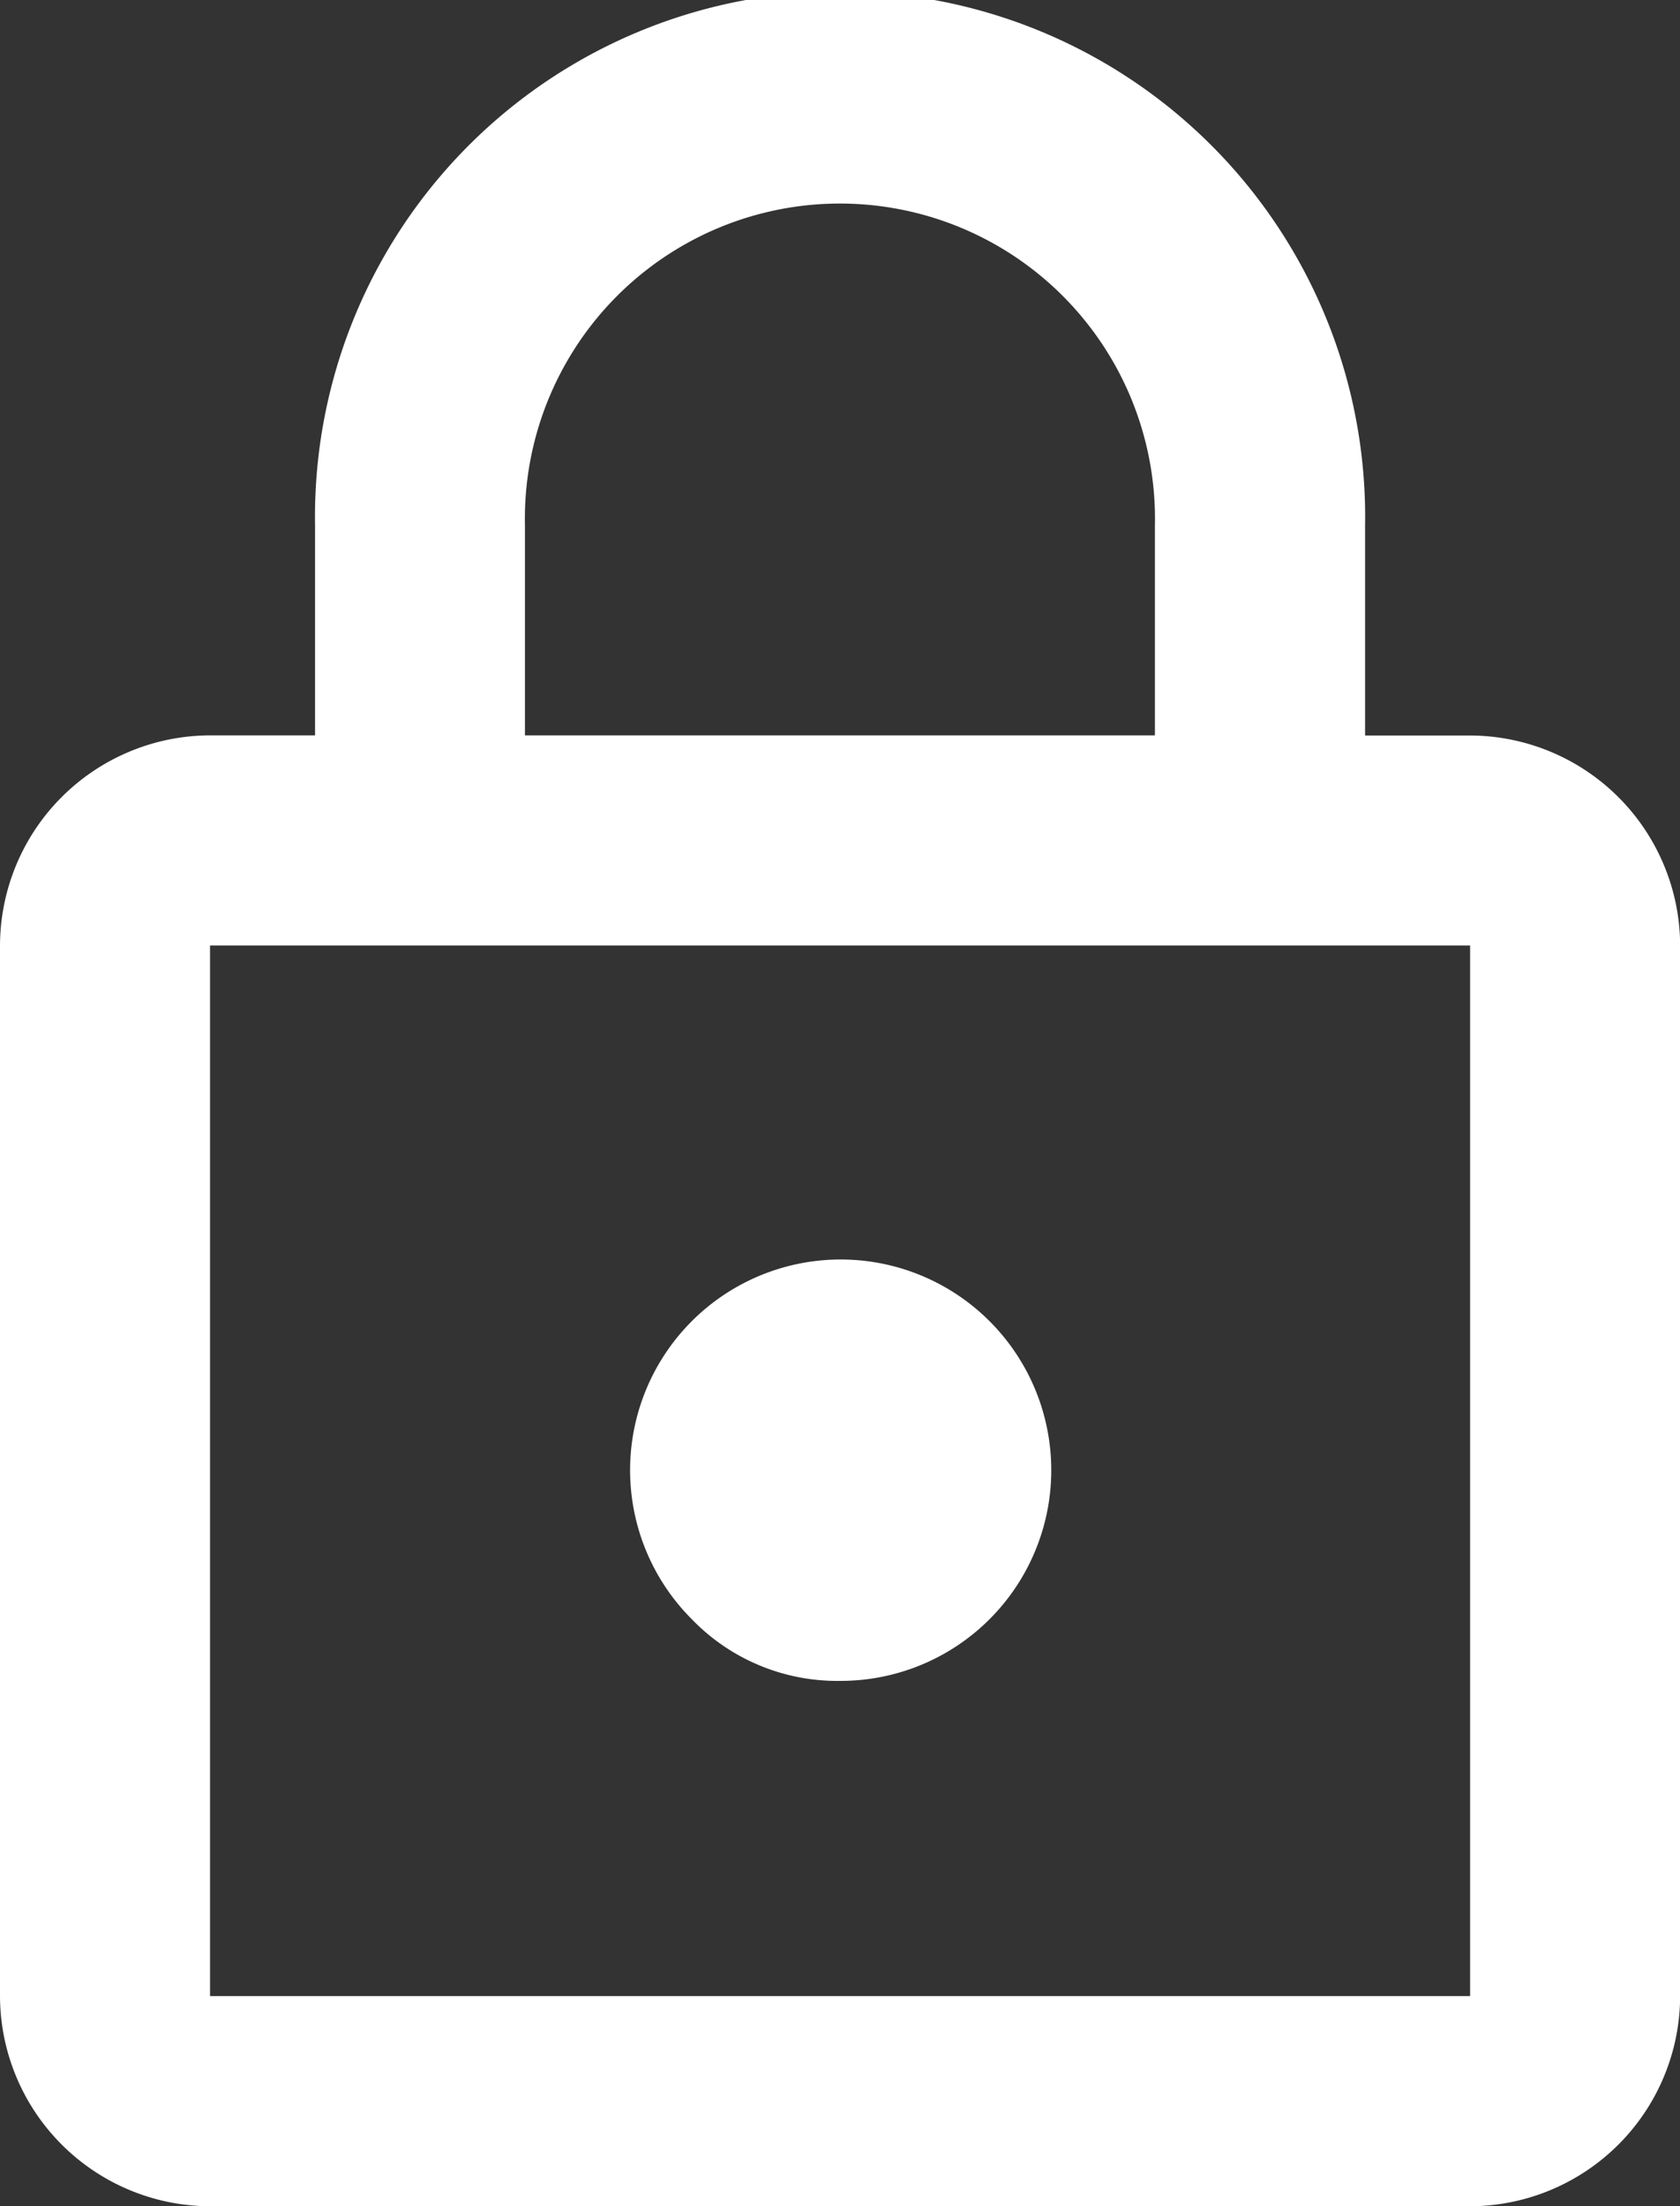<svg xmlns="http://www.w3.org/2000/svg" width="12.19" height="16" viewBox="0 0 12.19 16">
  <rect x="0" y="0" width="12.19" height="16" fill="#333333" stroke="none"/>
  <path id="icon-cadeadofechado" d="M161.524,152A1.528,1.528,0,0,1,160,150.476v-7.619a1.528,1.528,0,0,1,1.524-1.524h.762V139.81a3.81,3.81,0,1,1,7.619,0v1.524h.762a1.528,1.528,0,0,1,1.524,1.524v7.619A1.528,1.528,0,0,1,170.667,152Zm0-1.524h9.143v-7.619h-9.143Zm4.571-2.286a1.528,1.528,0,1,0-1.076-.448A1.467,1.467,0,0,0,166.1,148.19Zm-2.286-6.857h4.571V139.81a2.286,2.286,0,1,0-4.571,0Zm-2.286,9.143v0Z" transform="translate(-160 -136)" fill="#fff"/>
</svg>
